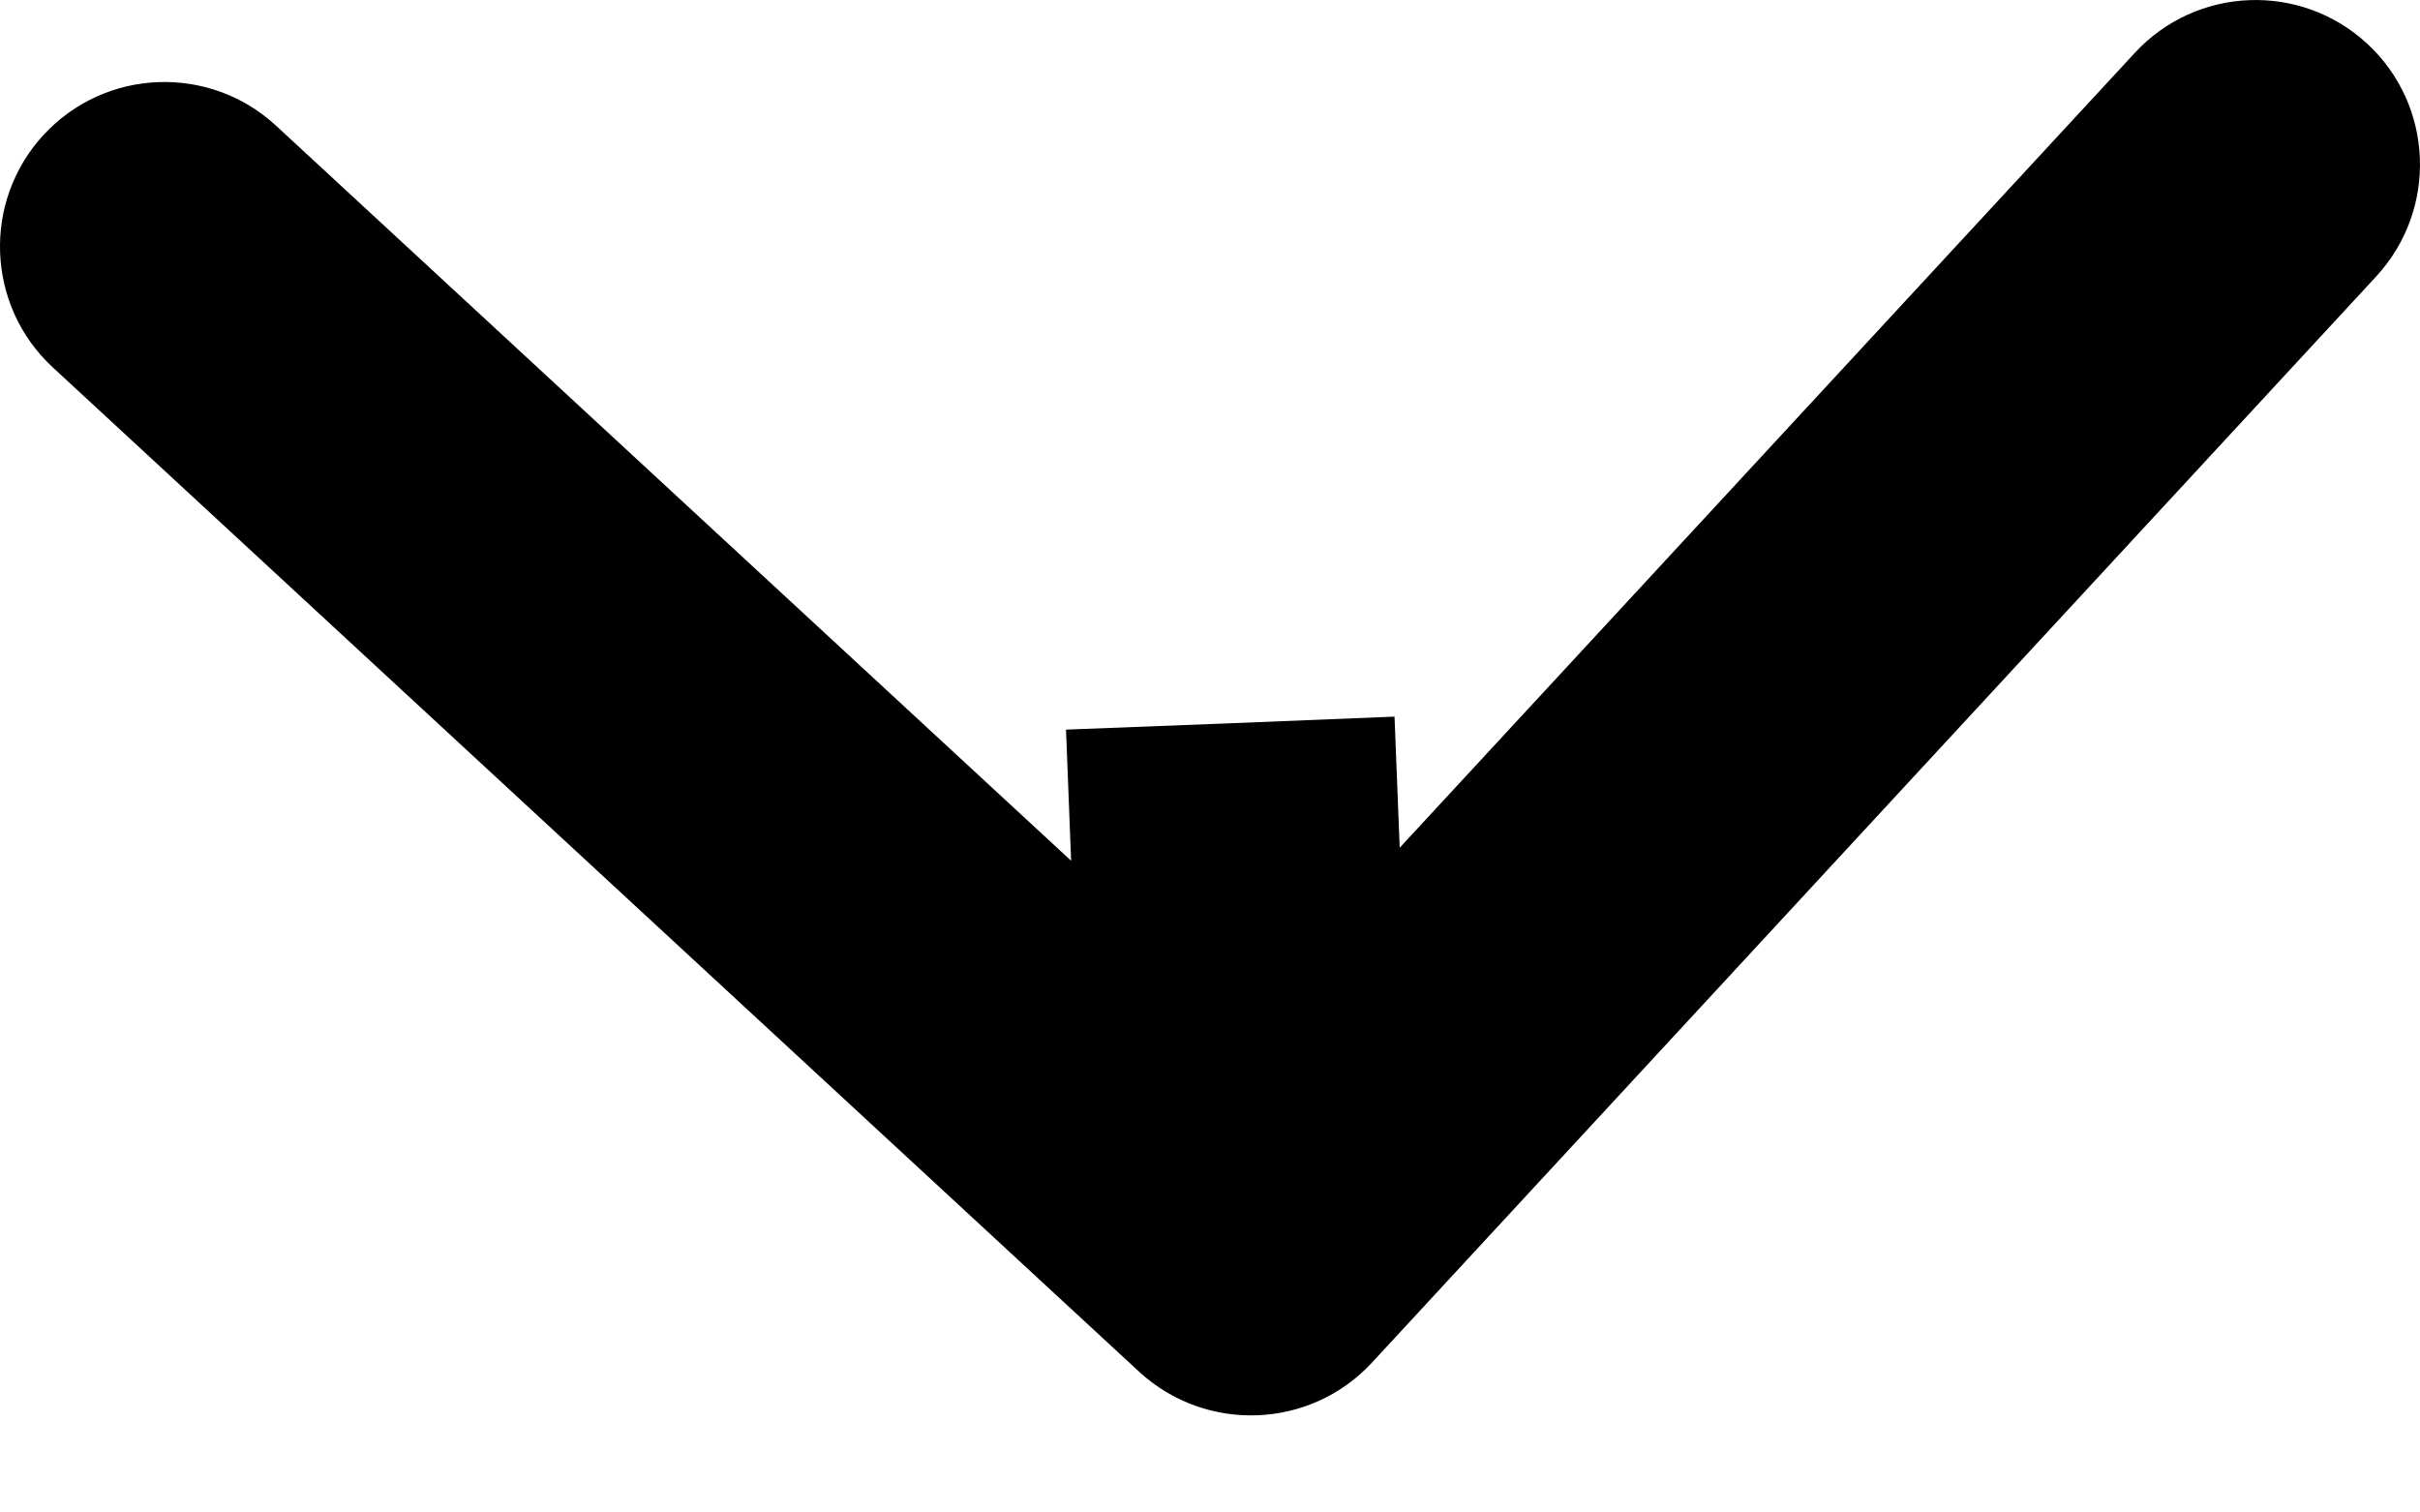 <svg width="8" height="5" viewBox="0 0 8 5" fill="none" xmlns="http://www.w3.org/2000/svg">
<path d="M3.766 4.535C3.987 4.738 4.331 4.725 4.535 4.505L7.856 0.913C8.059 0.692 8.046 0.348 7.825 0.144C7.605 -0.059 7.261 -0.046 7.057 0.175L4.105 3.367L0.912 0.415C0.692 0.212 0.348 0.225 0.144 0.446C-0.059 0.666 -0.046 1.01 0.174 1.214L3.766 4.535ZM4.067 2.391L3.524 2.412L3.592 4.157L4.135 4.136L4.679 4.114L4.61 2.369L4.067 2.391Z" fill="black"/>
</svg>
